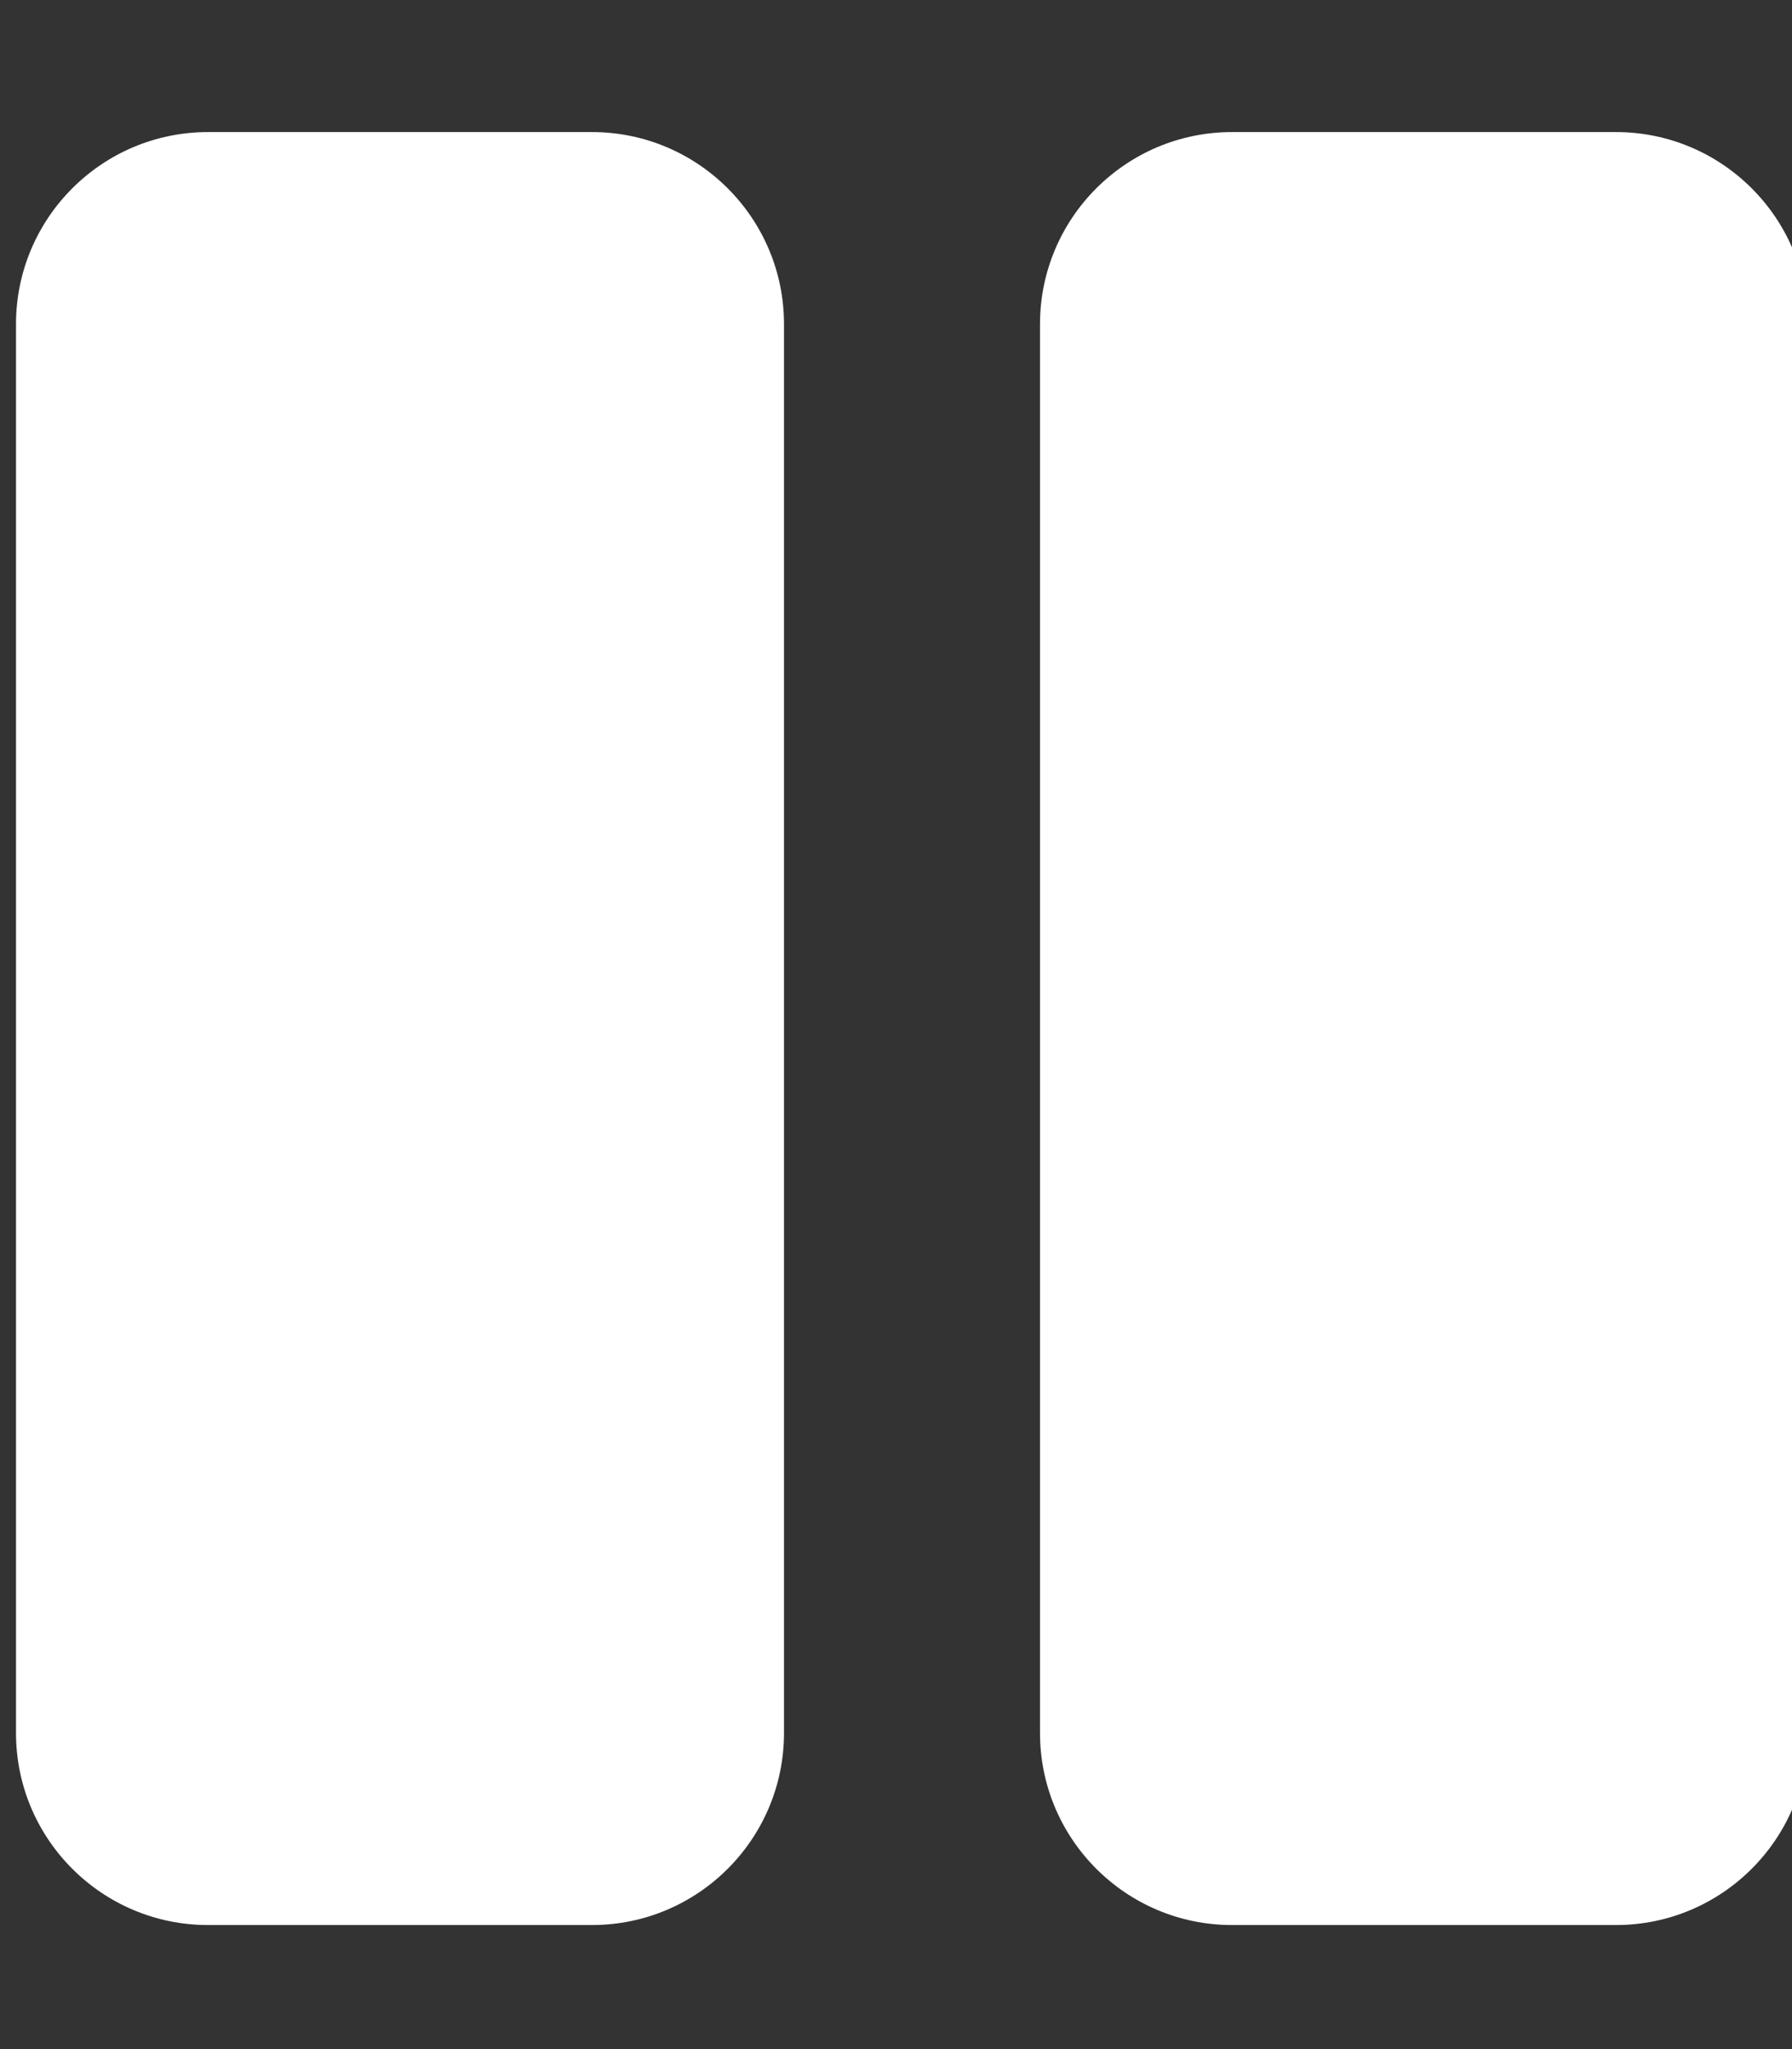<svg width="448" height="512" xmlns="http://www.w3.org/2000/svg" role="img" class="svg-inline--fa fa-pause fa-w-14" data-icon="pause" data-prefix="fas" focusable="false" aria-hidden="true">

 <rect width="100%" height="100%" fill="#333333" stroke="none"/>

 <g>
  <title>Layer 1</title>
  <path id="svg_1" d="m148,481l-96,0c-26.5,0 -48,-21.5 -48,-48l0,-352c0,-26.5 21.5,-48 48,-48l96,0c26.5,0 48,21.5 48,48l0,352c0,26.5 -21.5,48 -48,48zm304,-48l0,-352c0,-26.5 -21.5,-48 -48,-48l-96,0c-26.5,0 -48,21.5 -48,48l0,352c0,26.5 21.5,48 48,48l96,0c26.5,0 48,-21.5 48,-48z" fill="#ffffff"/>
 </g>
</svg>